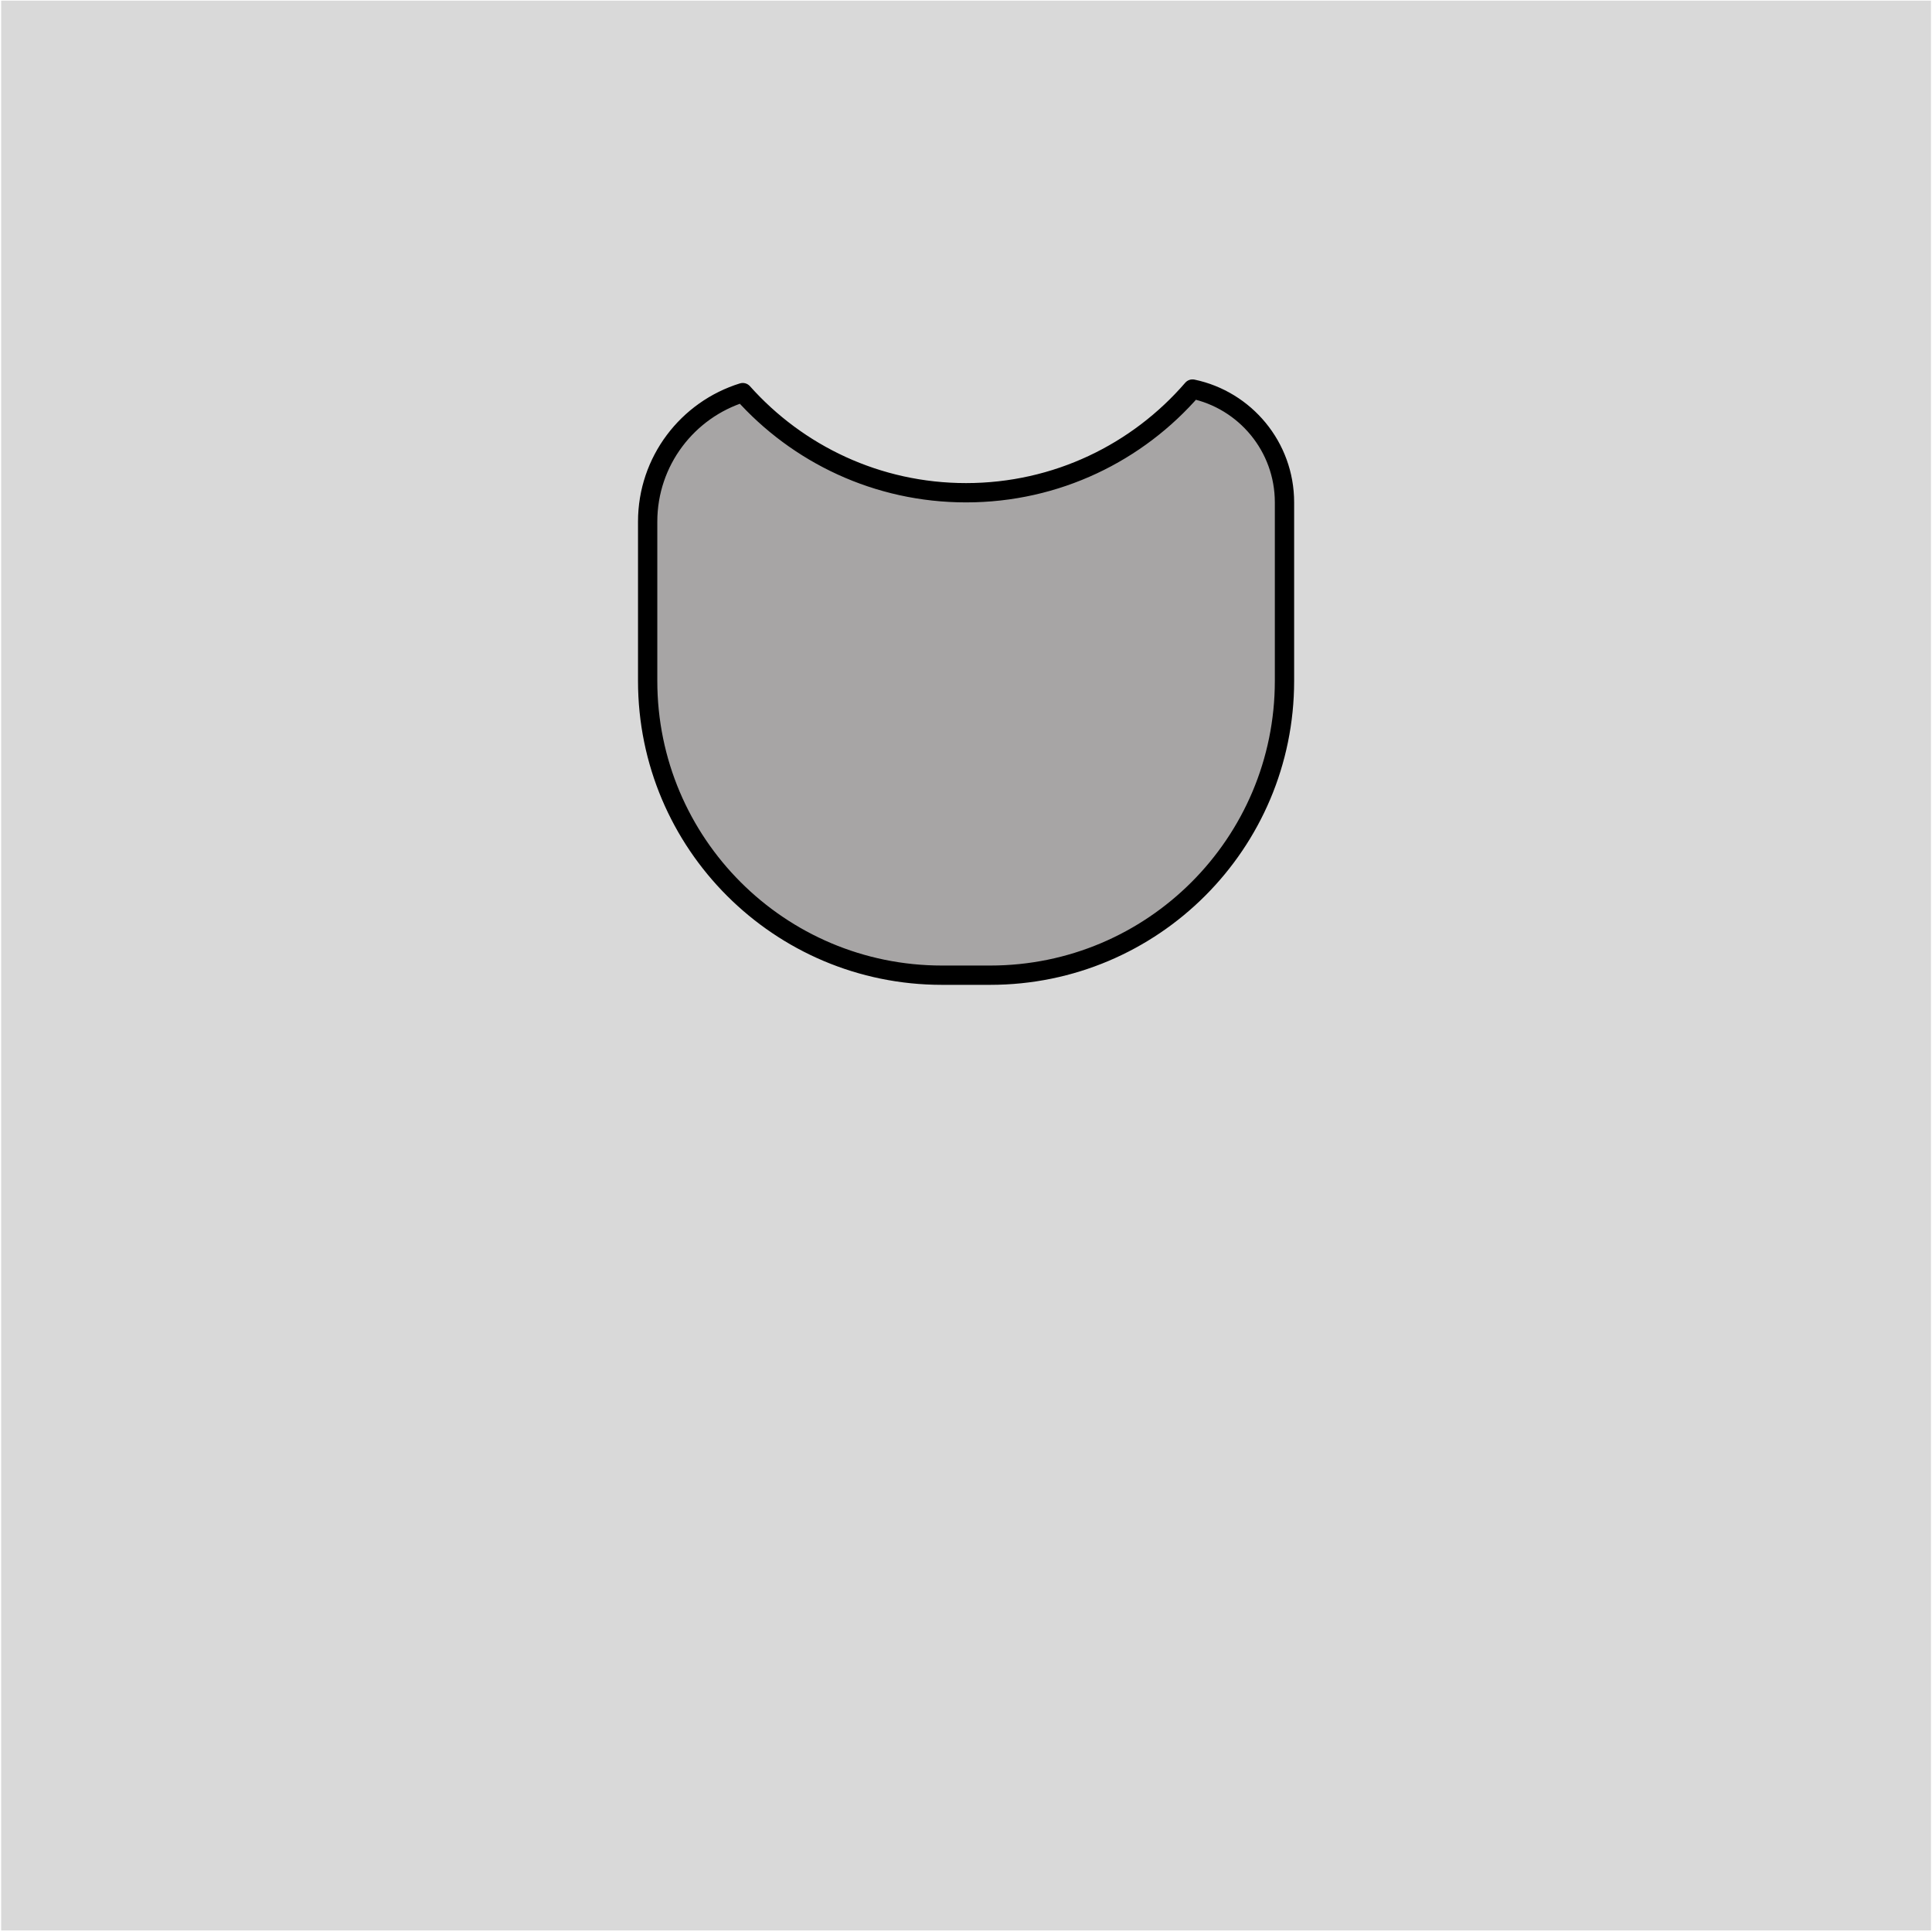 <svg width="801" height="801" viewBox="0 0 801 801" fill="none" xmlns="http://www.w3.org/2000/svg">
<rect x="0.489" y="0.269" width="800.085" height="800.085" fill="#D9D9D9"/>
<path fill-rule="evenodd" clip-rule="evenodd" d="M307.942 162.78C285.106 169.848 268.517 191.132 268.517 216.291V282.298C268.517 349.684 323.144 404.311 390.53 404.311H410.532C477.918 404.311 532.545 349.684 532.545 282.298V208.29C532.545 185.163 516.191 165.855 494.416 161.302C471.675 187.628 438.049 204.288 400.531 204.288C363.72 204.288 330.655 188.25 307.942 162.78Z" fill="#A7A5A5"/>
<path d="M307.942 162.78L310.928 160.117C309.886 158.948 308.256 158.495 306.76 158.958L307.942 162.78ZM494.416 161.302L495.235 157.386C493.812 157.088 492.339 157.586 491.389 158.687L494.416 161.302ZM272.517 216.291C272.517 192.935 287.917 173.165 309.125 166.601L306.76 158.958C282.295 166.53 264.516 189.329 264.516 216.291H272.517ZM272.517 282.298V216.291H264.516V282.298H272.517ZM390.53 400.31C325.353 400.31 272.517 347.474 272.517 282.298H264.516C264.516 351.893 320.935 408.311 390.53 408.311V400.31ZM410.532 400.31H390.53V408.311H410.532V400.31ZM528.544 282.298C528.544 347.474 475.708 400.31 410.532 400.31V408.311C480.127 408.311 536.545 351.893 536.545 282.298H528.544ZM528.544 208.29V282.298H536.545V208.29H528.544ZM493.597 165.217C513.556 169.391 528.544 187.095 528.544 208.29H536.545C536.545 183.231 518.825 162.319 495.235 157.386L493.597 165.217ZM491.389 158.687C469.376 184.171 436.838 200.288 400.531 200.288V208.289C439.26 208.289 473.975 191.085 497.443 163.917L491.389 158.687ZM400.531 200.288C364.908 200.288 332.914 184.772 310.928 160.117L304.957 165.442C328.396 191.728 362.532 208.289 400.531 208.289V200.288Z" fill="black"/>
</svg>

